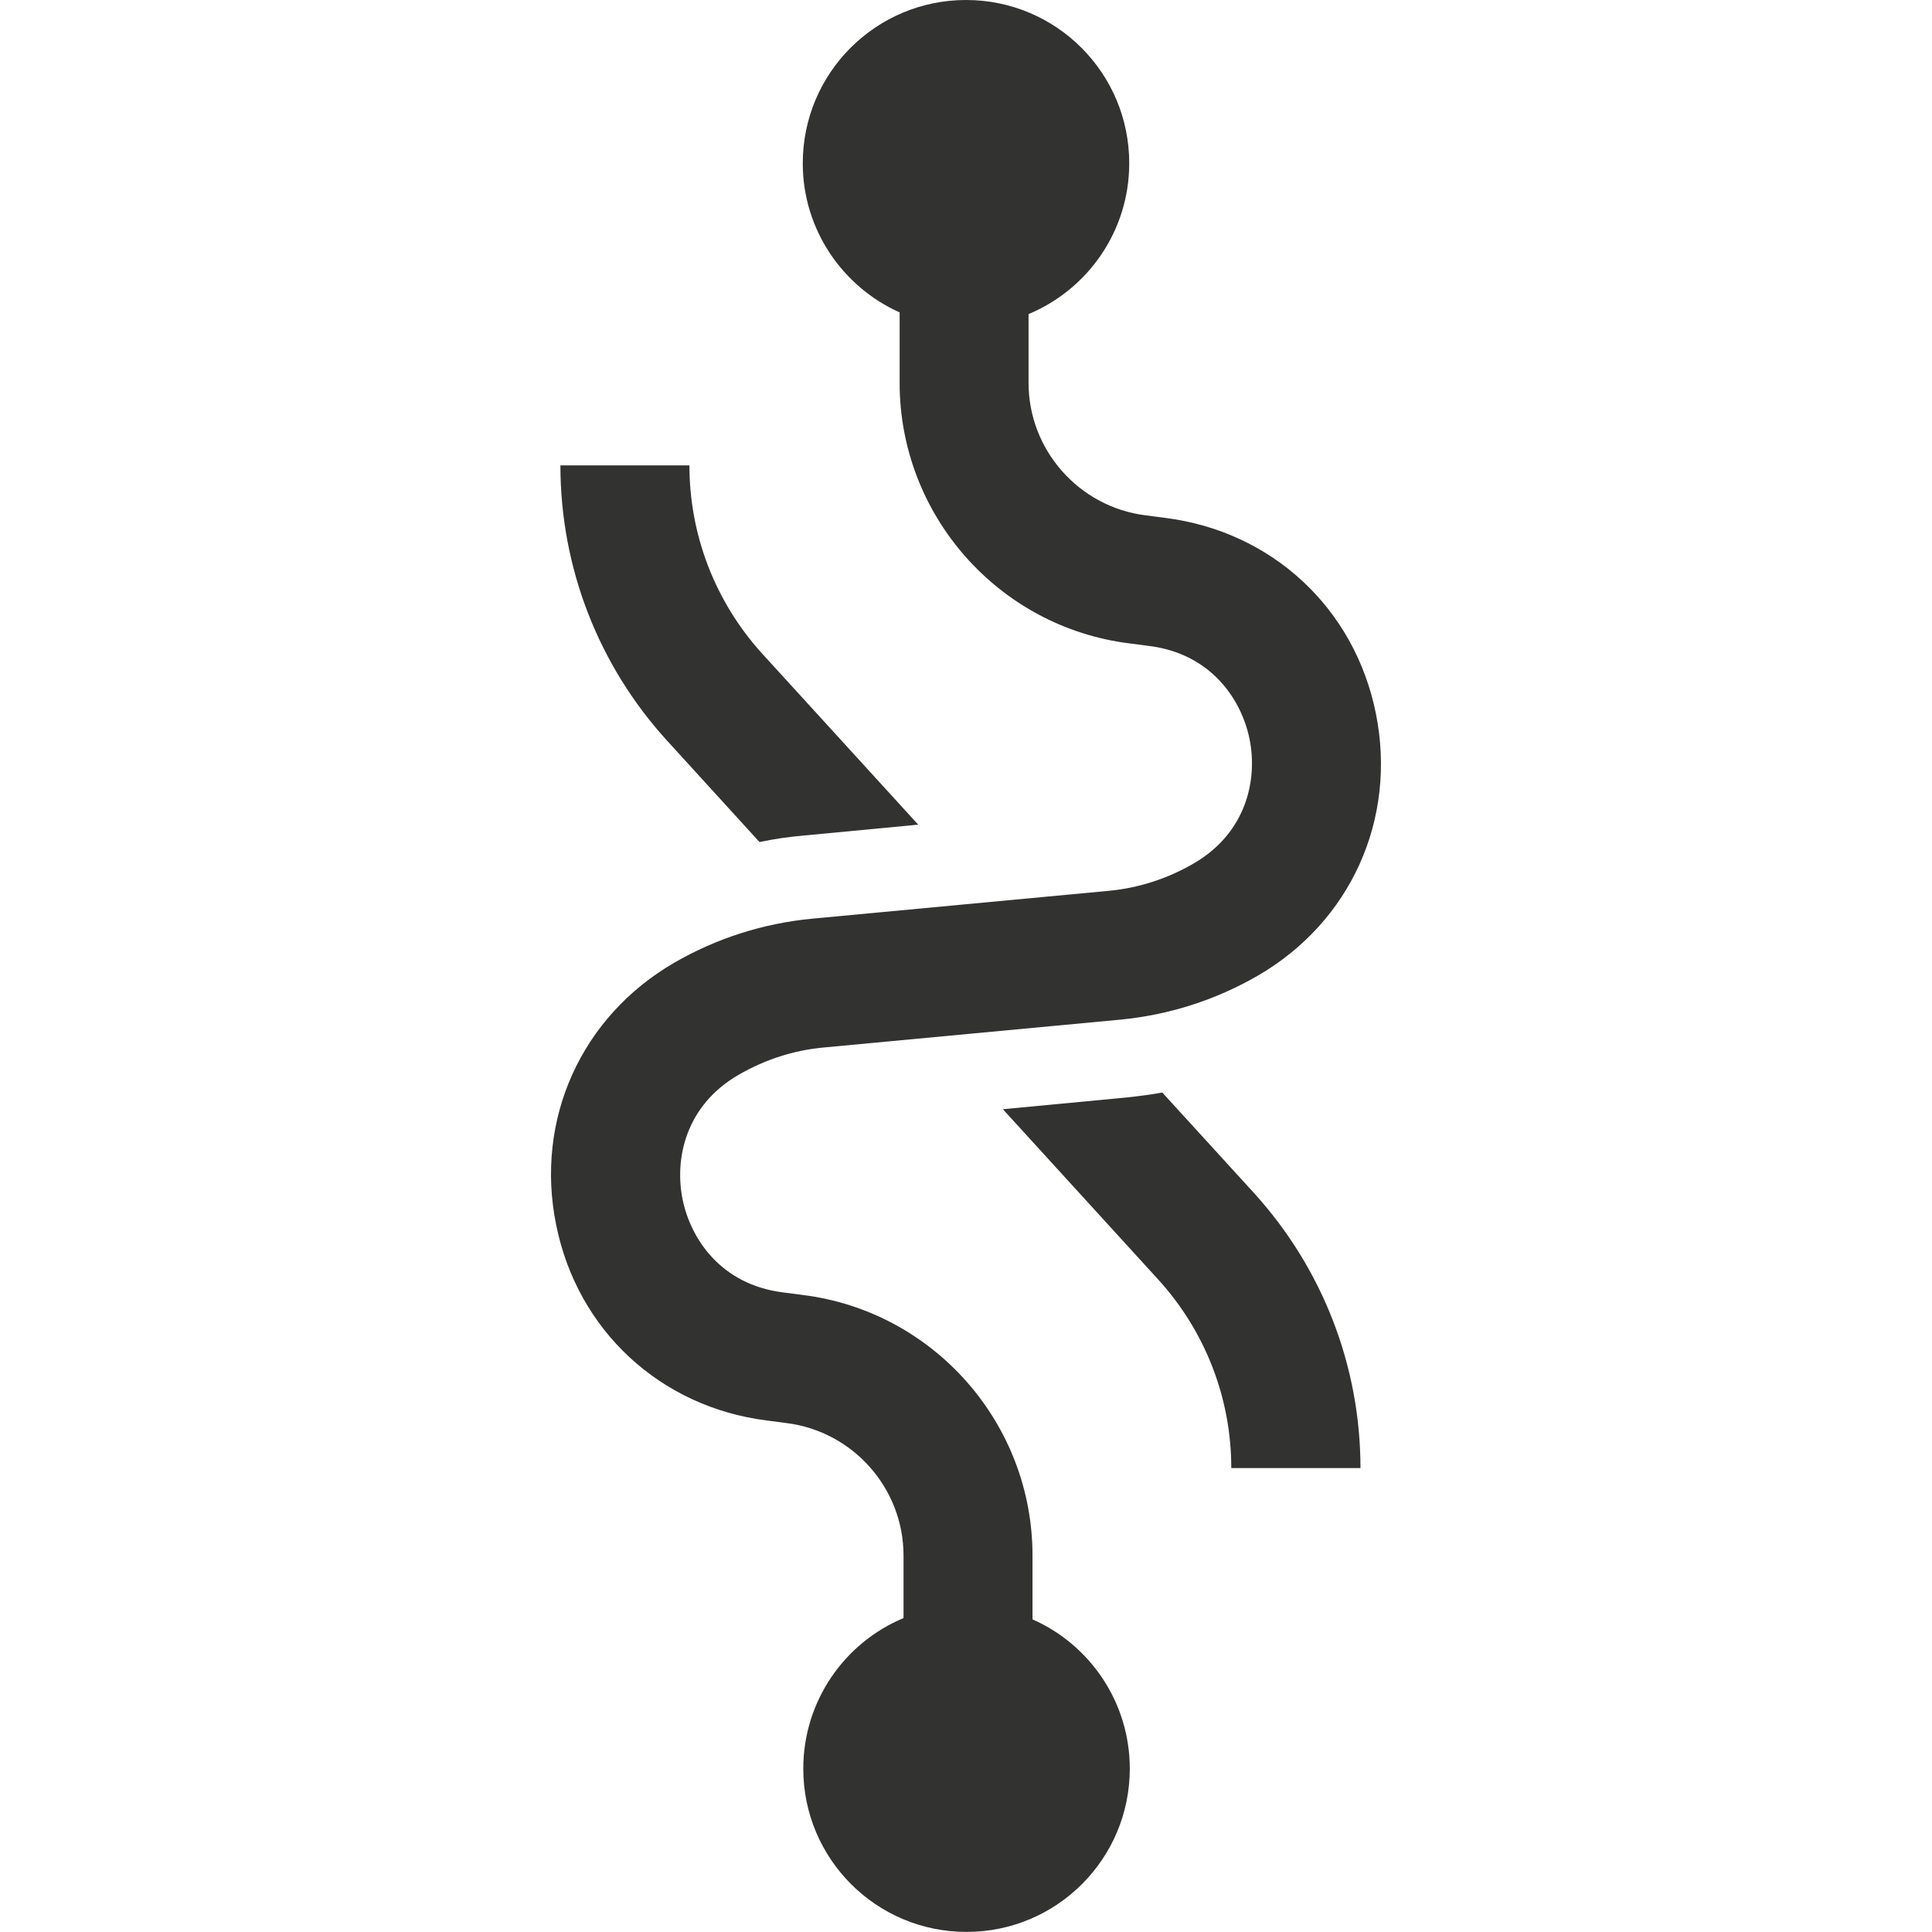 <svg width="45" height="45" viewBox="0 0 45 45" fill="none" xmlns="http://www.w3.org/2000/svg">
<path d="M17.69 19.613C18.024 19.542 18.368 19.492 18.712 19.462L21.387 19.208L17.754 15.226C16.661 14.023 16.058 12.466 16.058 10.839H13.053C13.053 13.215 13.936 15.496 15.538 17.252L17.69 19.613Z" fill="#323330"/>
<path d="M27.072 25.447C26.803 25.496 26.528 25.531 26.254 25.561L23.359 25.836L26.982 29.808C28.075 31.011 28.679 32.568 28.679 34.194H31.688C31.688 31.819 30.805 29.543 29.203 27.782L27.072 25.447Z" fill="#323330"/>
<path d="M32.047 16.619C31.553 14.164 29.627 12.377 27.142 12.063L26.682 12.003C25.13 11.808 23.957 10.48 23.957 8.918V7.316C25.334 6.742 26.302 5.385 26.302 3.803C26.303 1.702 24.602 0 22.501 0C20.4 0 18.698 1.702 18.698 3.803C18.698 5.349 19.627 6.683 20.954 7.276V8.917C20.954 11.996 23.255 14.607 26.309 14.986L26.768 15.046C28.201 15.226 28.914 16.283 29.104 17.212C29.293 18.14 29.048 19.392 27.796 20.116C27.182 20.47 26.518 20.685 25.815 20.75L18.913 21.398C17.775 21.508 16.697 21.852 15.709 22.421C13.537 23.678 12.455 26.075 12.954 28.53C13.448 30.985 15.375 32.772 17.86 33.086L18.32 33.146C19.872 33.341 21.045 34.669 21.045 36.231V37.688C19.672 38.261 18.71 39.619 18.71 41.196C18.71 43.297 20.411 44.998 22.512 44.998C24.613 44.998 26.315 43.297 26.315 41.196C26.315 39.643 25.382 38.306 24.049 37.718V36.231C24.049 33.152 21.748 30.541 18.694 30.162L18.234 30.102C16.802 29.922 16.088 28.865 15.899 27.936C15.71 27.008 15.954 25.756 17.207 25.032C17.821 24.678 18.485 24.463 19.188 24.398L26.09 23.75C27.228 23.64 28.306 23.296 29.294 22.727C31.464 21.47 32.541 19.074 32.047 16.619Z" fill="#323330"/>
</svg>

